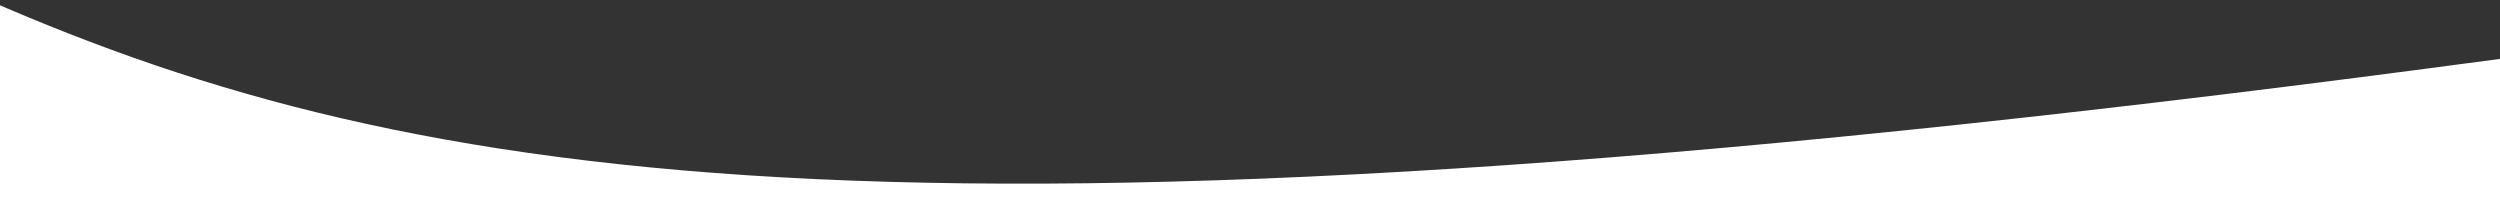 <?xml version="1.0" encoding="UTF-8" standalone="no"?>
<svg
   xmlns:dc="http://purl.org/dc/elements/1.1/"
   xmlns:cc="http://creativecommons.org/ns#"
   xmlns:rdf="http://www.w3.org/1999/02/22-rdf-syntax-ns#"
   xmlns:svg="http://www.w3.org/2000/svg"
   xmlns="http://www.w3.org/2000/svg"
   xmlns:sodipodi="http://sodipodi.sourceforge.net/DTD/sodipodi-0.dtd"
   xmlns:inkscape="http://www.inkscape.org/namespaces/inkscape"
   width="1437.086"
   height="114.646"
   viewBox="0 0 1437.086 114.646"
   fill="none"
   version="1.1"
   id="svg4"
   sodipodi:docname="white-curved-y-top.svg"
   inkscape:version="1.0.1 (1.0.1+r73)">
  <rect x="0" y="0" width="1437.086" height="114.646" fill="#333333" stroke="none"/>
  <defs
     id="defs8">
    <clipPath
       clipPathUnits="userSpaceOnUse"
       id="clipPath38">
      <rect
         style="opacity:0.71;fill:#008080;stroke-width:0.994"
         id="rect40"
         width="1437.086"
         height="152.02"
         x="0.763"
         y="-37.374" />
    </clipPath>
    <clipPath
       clipPathUnits="userSpaceOnUse"
       id="clipPath38-3">
      <rect
         style="opacity:0.71;fill:#008080;stroke-width:0.994"
         id="rect40-6"
         width="1437.086"
         height="152.02"
         x="0.763"
         y="-37.374" />
    </clipPath>
  </defs>
  <sodipodi:namedview
     pagecolor="#ffffff"
     bordercolor="#666666"
     borderopacity="1"
     objecttolerance="10"
     gridtolerance="10"
     guidetolerance="10"
     inkscape:pageopacity="0"
     inkscape:pageshadow="2"
     inkscape:window-width="1864"
     inkscape:window-height="1043"
     id="namedview6"
     showgrid="false"
     inkscape:zoom="0.60447809"
     inkscape:cx="671.62873"
     inkscape:cy="376.86257"
     inkscape:window-x="1976"
     inkscape:window-y="0"
     inkscape:window-maximized="1"
     inkscape:current-layer="svg4"
     fit-margin-top="0"
     fit-margin-left="0"
     fit-margin-right="0"
     fit-margin-bottom="0" />
  <path
     d="M -6.295,0 C 241.246,107.908 533.911,155.456 1439.61,33.612 1439.61,33.612 1580,800 1508,754 1436,708 1424,652.774 1058,676 609.363,704.47 -76.816,736.189 -6.295,625.655 Z"
     fill="white"
     id="path2"
     style="fill:#ffffff"
     clip-path="url(#clipPath38-3)"
     transform="translate(-0.763)" />
</svg>
